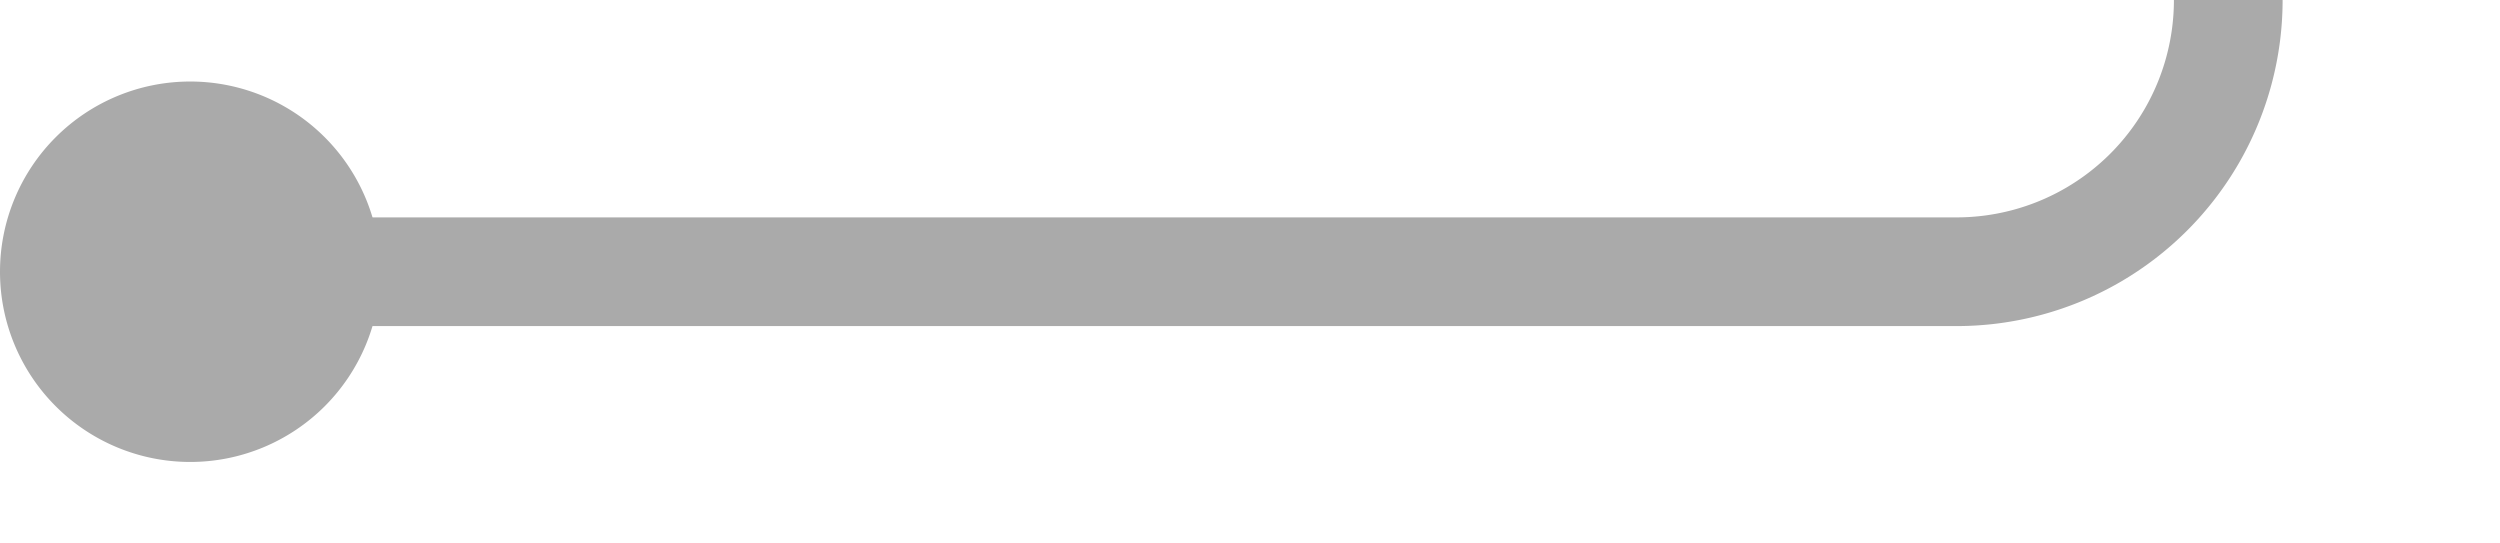 ﻿<?xml version="1.0" encoding="utf-8"?>
<svg version="1.1" xmlns:xlink="http://www.w3.org/1999/xlink" width="46px" height="10px" preserveAspectRatio="xMinYMid meet" viewBox="959 1986  46 8" xmlns="http://www.w3.org/2000/svg">
  <path d="M 961 1990  L 995 1990  A 5 5 0 0 0 1000 1985 L 1000 1910  A 5 5 0 0 1 1005 1905 L 1040 1905  " stroke-width="2" stroke="#aaaaaa" fill="none" />
  <path d="M 962.5 1986.5  A 3.5 3.5 0 0 0 959 1990 A 3.5 3.5 0 0 0 962.5 1993.5 A 3.5 3.5 0 0 0 966 1990 A 3.5 3.5 0 0 0 962.5 1986.5 Z M 1032.6 1913  L 1042 1905  L 1032.6 1897  L 1036.2 1905  L 1032.6 1913  Z " fill-rule="nonzero" fill="#aaaaaa" stroke="none" />
</svg>